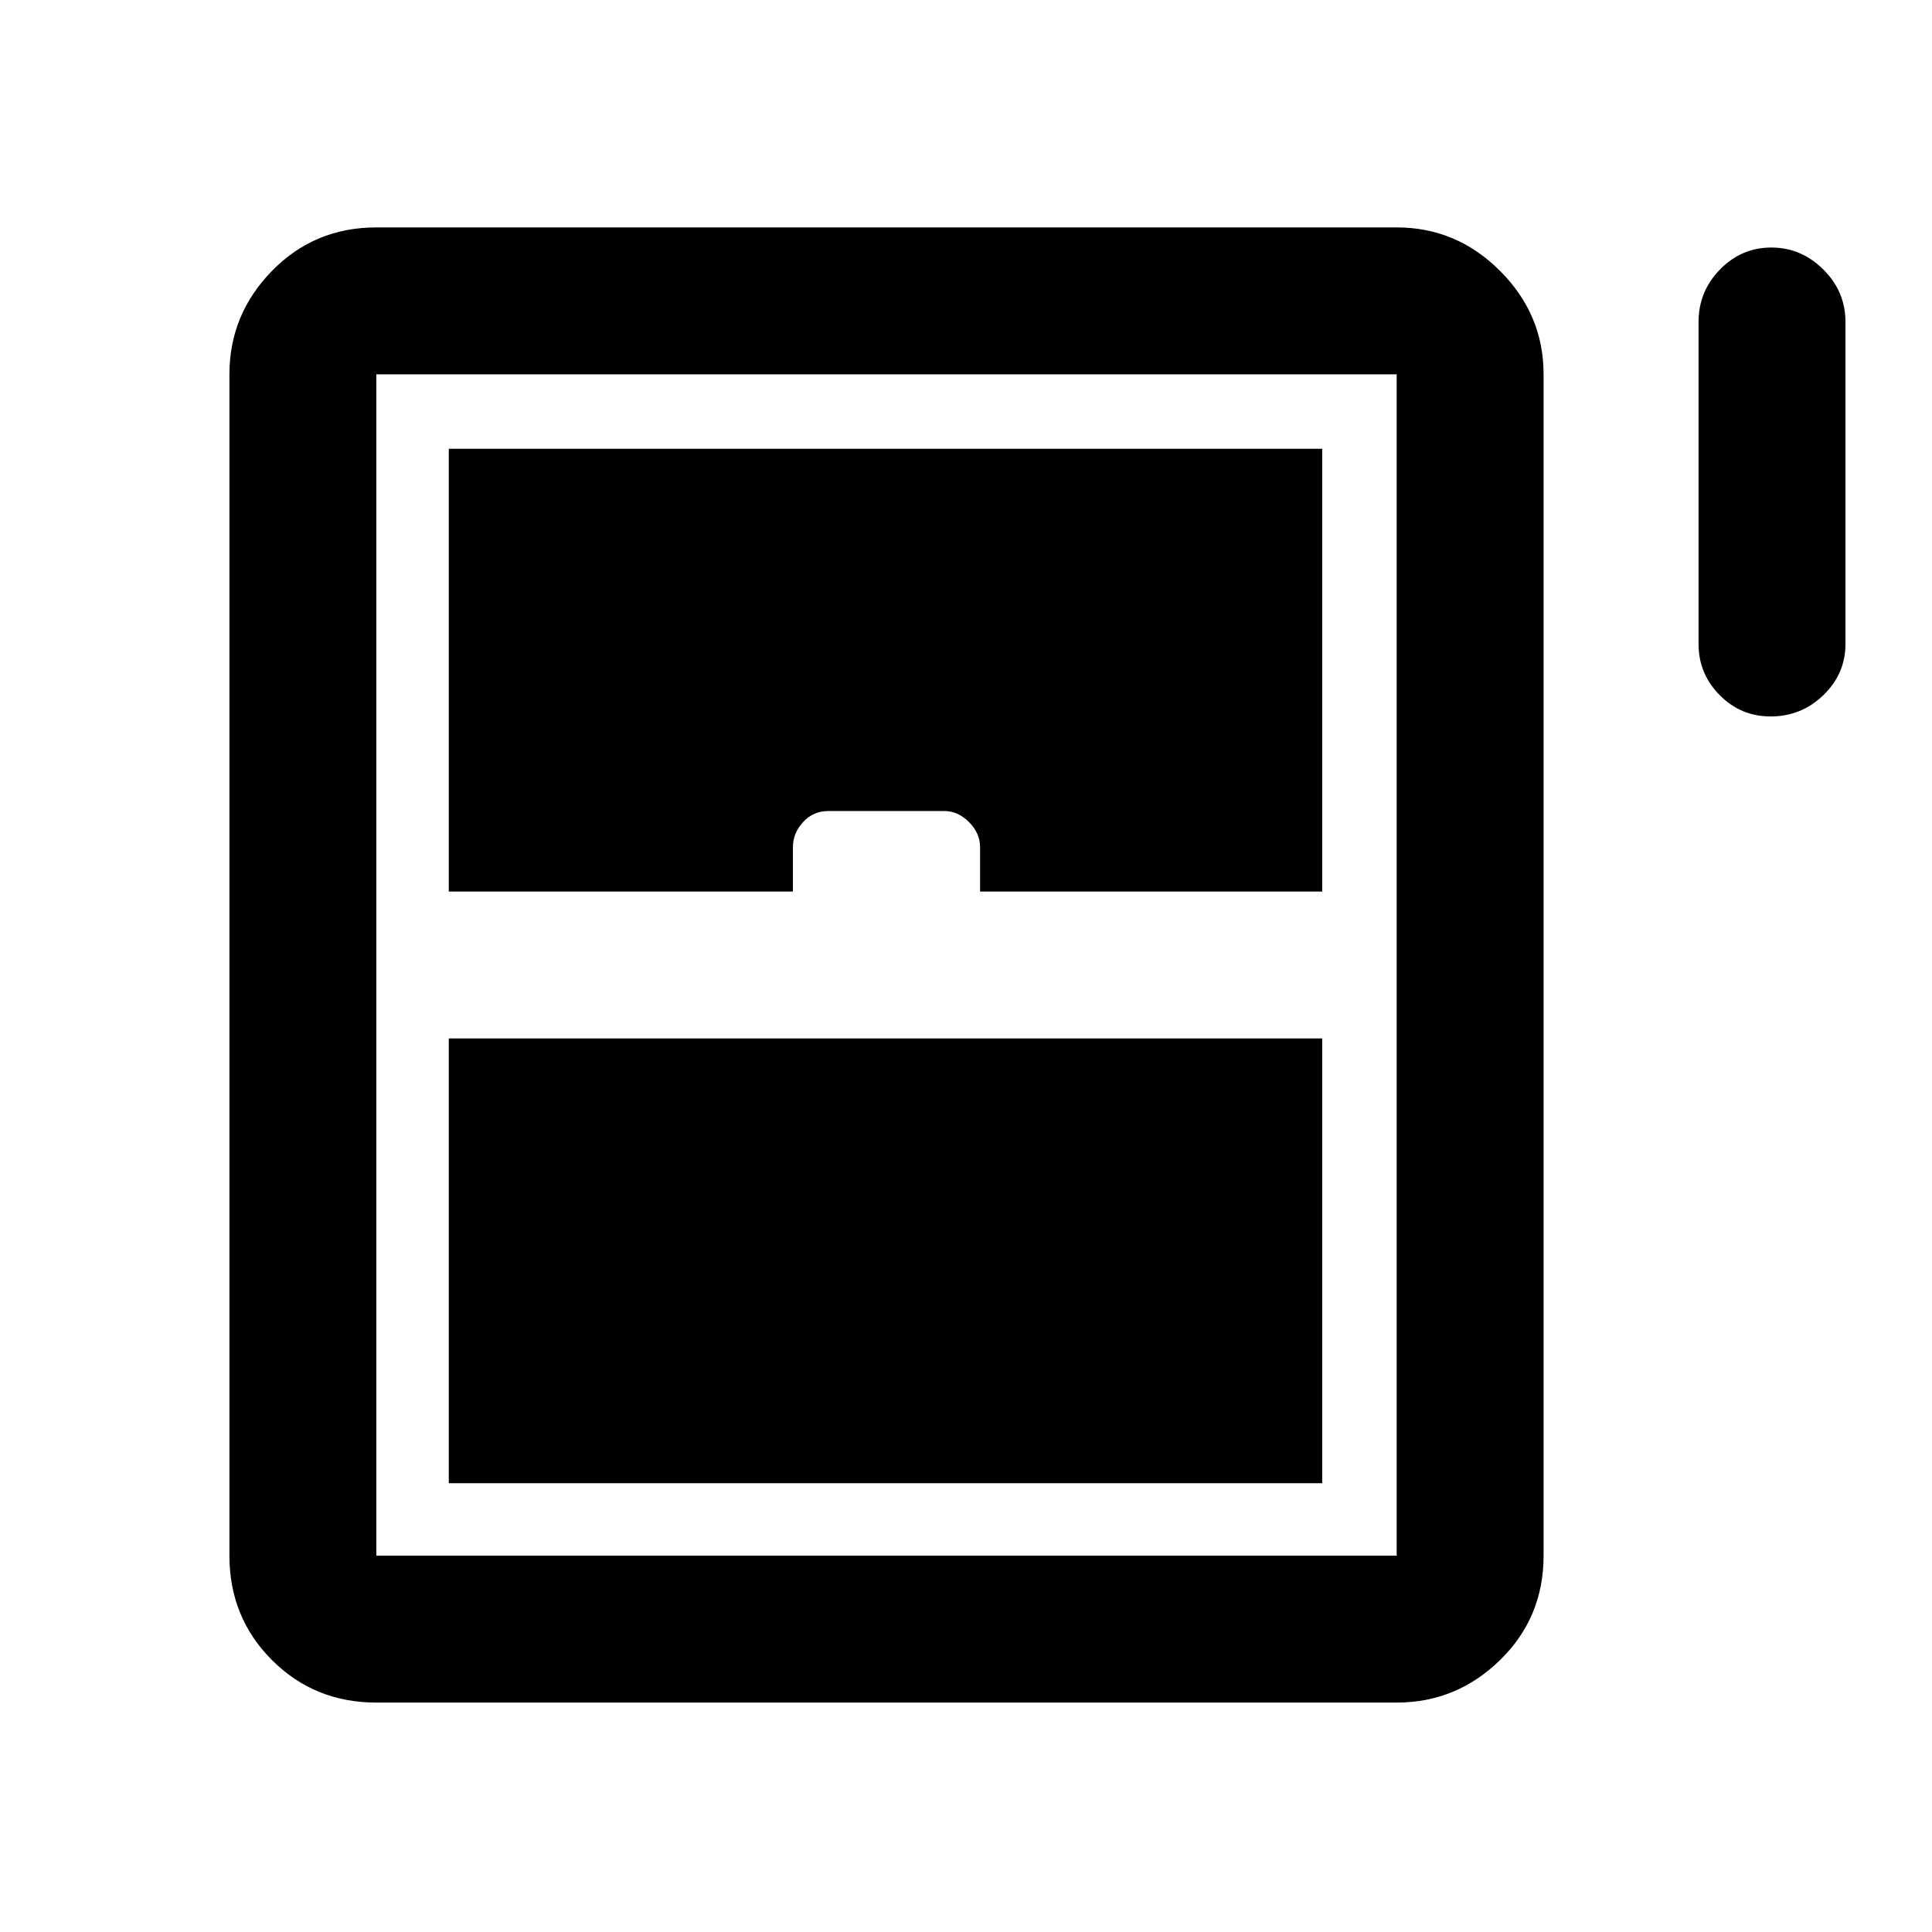 <svg xmlns="http://www.w3.org/2000/svg" height="48" viewBox="0 -960 960 960" width="48"><path d="M879.82-604q-14.85 0-25.33-10.61Q844-625.22 844-640v-160q0-15.2 10.66-26.1 10.66-10.9 25.5-10.9T906-826.1q11 10.9 11 26.1v160q0 14.78-10.95 25.39Q895.1-604 879.82-604ZM114-187v-587q0-29.75 21.13-51.38Q156.25-847 187-847h507q29.75 0 51.38 21.62Q767-803.75 767-774v587q0 30.75-21.62 51.87Q723.75-114 694-114H187q-30.75 0-51.87-21.13Q114-156.25 114-187Zm109-330h171v-22q0-7 5.03-12.5t12.57-5.5h57.69q6.71 0 12.21 5.5Q487-546 487-539v22h170v-220H223v220Zm0 294h434v-221H223v221Zm-36 36h507v-587H187v587Z"/></svg>